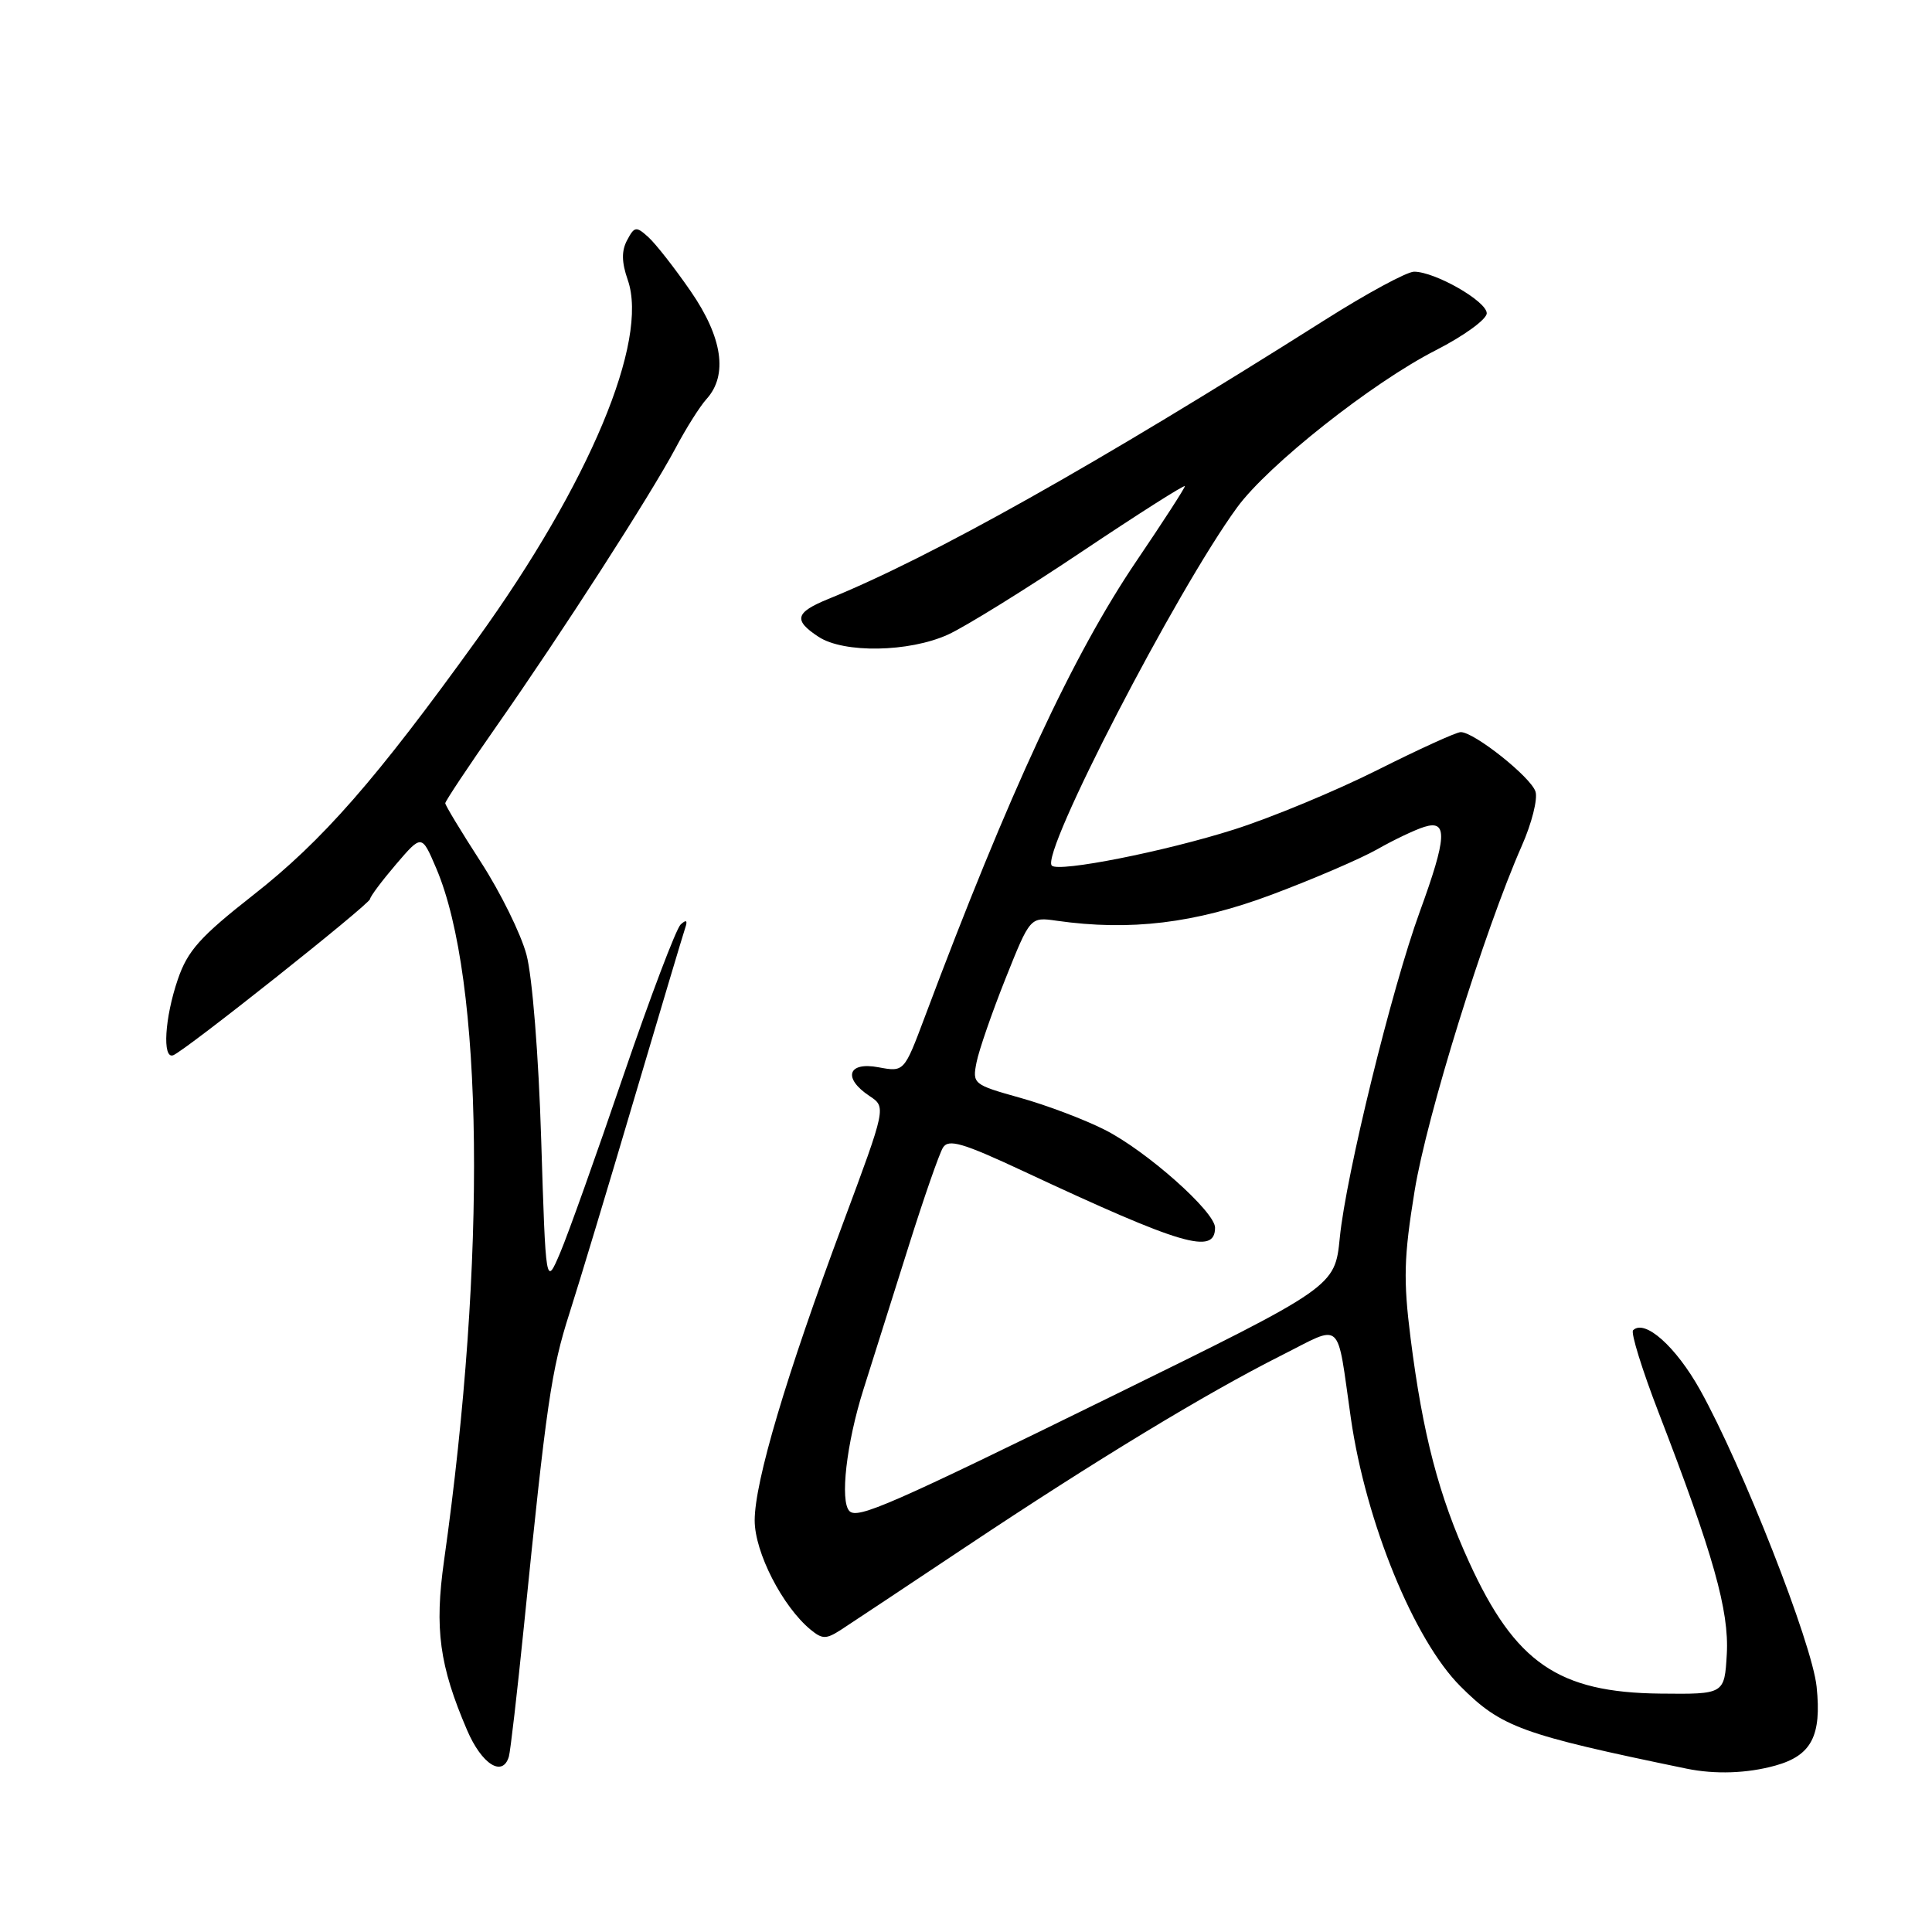 <?xml version="1.0" encoding="UTF-8" standalone="no"?>
<!DOCTYPE svg PUBLIC "-//W3C//DTD SVG 1.1//EN" "http://www.w3.org/Graphics/SVG/1.1/DTD/svg11.dtd" >
<svg xmlns="http://www.w3.org/2000/svg" xmlns:xlink="http://www.w3.org/1999/xlink" version="1.1" viewBox="0 0 256 256">
 <g >
 <path fill="currentColor"
d=" M 235.24 233.95 C 240.03 232.62 241.39 230.02 240.71 223.49 C 240.12 217.77 230.87 194.21 225.27 184.17 C 222.06 178.42 217.93 174.74 216.39 176.27 C 216.07 176.60 217.59 181.51 219.78 187.18 C 227.02 205.94 229.13 213.42 228.81 219.17 C 228.50 224.50 228.50 224.50 220.00 224.41 C 206.48 224.27 200.77 220.34 194.67 207.00 C 190.66 198.24 188.52 190.06 186.91 177.32 C 185.93 169.56 186.02 166.55 187.44 157.82 C 189.05 147.88 196.69 123.32 201.64 112.09 C 202.96 109.11 203.78 105.87 203.46 104.89 C 202.86 102.98 195.33 96.99 193.55 97.01 C 192.97 97.01 188.00 99.28 182.50 102.04 C 177.00 104.80 168.45 108.35 163.50 109.92 C 154.35 112.83 140.28 115.61 139.37 114.70 C 137.82 113.15 155.84 78.31 163.92 67.24 C 168.02 61.62 181.80 50.72 190.25 46.41 C 193.96 44.52 197.00 42.31 197.00 41.51 C 197.00 39.92 190.15 36.00 187.37 36.00 C 186.43 36.00 181.12 38.87 175.58 42.38 C 145.19 61.60 123.49 73.79 109.75 79.37 C 105.36 81.16 105.10 82.18 108.46 84.38 C 111.81 86.58 120.45 86.43 125.61 84.09 C 127.87 83.06 135.86 78.12 143.36 73.09 C 150.86 68.07 157.00 64.17 157.00 64.42 C 157.00 64.67 154.13 69.11 150.62 74.29 C 142.18 86.74 133.70 104.99 122.53 134.78 C 119.80 142.05 119.80 142.05 116.40 141.42 C 112.33 140.65 111.64 142.86 115.22 145.23 C 117.43 146.70 117.43 146.70 111.68 162.15 C 104.15 182.35 100.00 196.33 100.00 201.47 C 100.00 205.69 103.69 212.88 107.42 215.95 C 108.97 217.22 109.47 217.22 111.44 215.95 C 112.67 215.15 120.16 210.18 128.09 204.89 C 145.21 193.48 159.80 184.63 169.73 179.63 C 178.06 175.44 177.07 174.55 179.00 187.95 C 180.99 201.71 187.36 217.30 193.52 223.45 C 198.94 228.87 201.57 229.83 223.50 234.36 C 227.27 235.13 231.50 234.99 235.24 233.95 Z  M 67.43 232.75 C 67.63 232.06 68.53 224.30 69.42 215.50 C 72.41 185.88 73.05 181.53 75.46 174.00 C 76.78 169.88 80.65 157.05 84.06 145.50 C 87.48 133.95 90.50 123.83 90.78 123.00 C 91.14 121.95 90.96 121.80 90.19 122.50 C 89.59 123.06 86.18 132.06 82.61 142.50 C 79.05 152.95 75.28 163.52 74.23 165.99 C 72.32 170.48 72.32 170.48 71.71 150.99 C 71.37 139.86 70.53 129.35 69.76 126.50 C 69.03 123.75 66.30 118.22 63.71 114.22 C 61.12 110.21 59.00 106.71 59.00 106.43 C 59.00 106.16 62.07 101.54 65.82 96.18 C 74.46 83.84 86.21 65.59 89.52 59.37 C 90.91 56.74 92.76 53.81 93.63 52.86 C 96.47 49.71 95.74 44.72 91.54 38.62 C 89.42 35.54 86.89 32.31 85.92 31.43 C 84.30 29.96 84.07 29.99 83.10 31.82 C 82.34 33.23 82.36 34.74 83.18 37.09 C 86.00 45.17 78.09 64.06 63.25 84.66 C 49.82 103.31 42.73 111.41 33.54 118.61 C 26.52 124.12 24.86 125.97 23.56 129.78 C 21.82 134.87 21.49 140.35 22.94 139.83 C 24.43 139.31 49.00 119.80 49.04 119.12 C 49.06 118.78 50.61 116.71 52.48 114.52 C 55.88 110.55 55.88 110.55 57.79 115.02 C 64.08 129.73 64.50 166.74 58.84 206.78 C 57.56 215.84 58.22 220.69 61.89 229.25 C 63.84 233.80 66.61 235.54 67.43 232.75 Z  M 112.56 200.23 C 111.27 198.94 112.16 191.22 114.41 184.11 C 115.74 179.92 118.45 171.32 120.44 165.00 C 122.43 158.68 124.46 152.85 124.95 152.06 C 125.69 150.88 127.56 151.43 135.67 155.22 C 156.66 165.03 161.00 166.31 161.00 162.67 C 161.00 160.56 151.91 152.49 146.38 149.70 C 143.70 148.34 138.65 146.43 135.16 145.46 C 128.95 143.72 128.83 143.62 129.40 140.75 C 129.72 139.14 131.45 134.15 133.24 129.66 C 136.50 121.50 136.50 121.50 140.00 122.00 C 149.75 123.39 158.36 122.35 168.50 118.55 C 174.00 116.49 180.30 113.78 182.50 112.53 C 184.70 111.28 187.51 109.94 188.75 109.56 C 191.85 108.60 191.72 110.96 188.13 120.80 C 184.41 131.00 178.35 155.69 177.53 164.00 C 176.88 170.50 176.88 170.50 147.34 185.00 C 118.01 199.40 113.64 201.31 112.56 200.23 Z "/>
</g>
</svg>